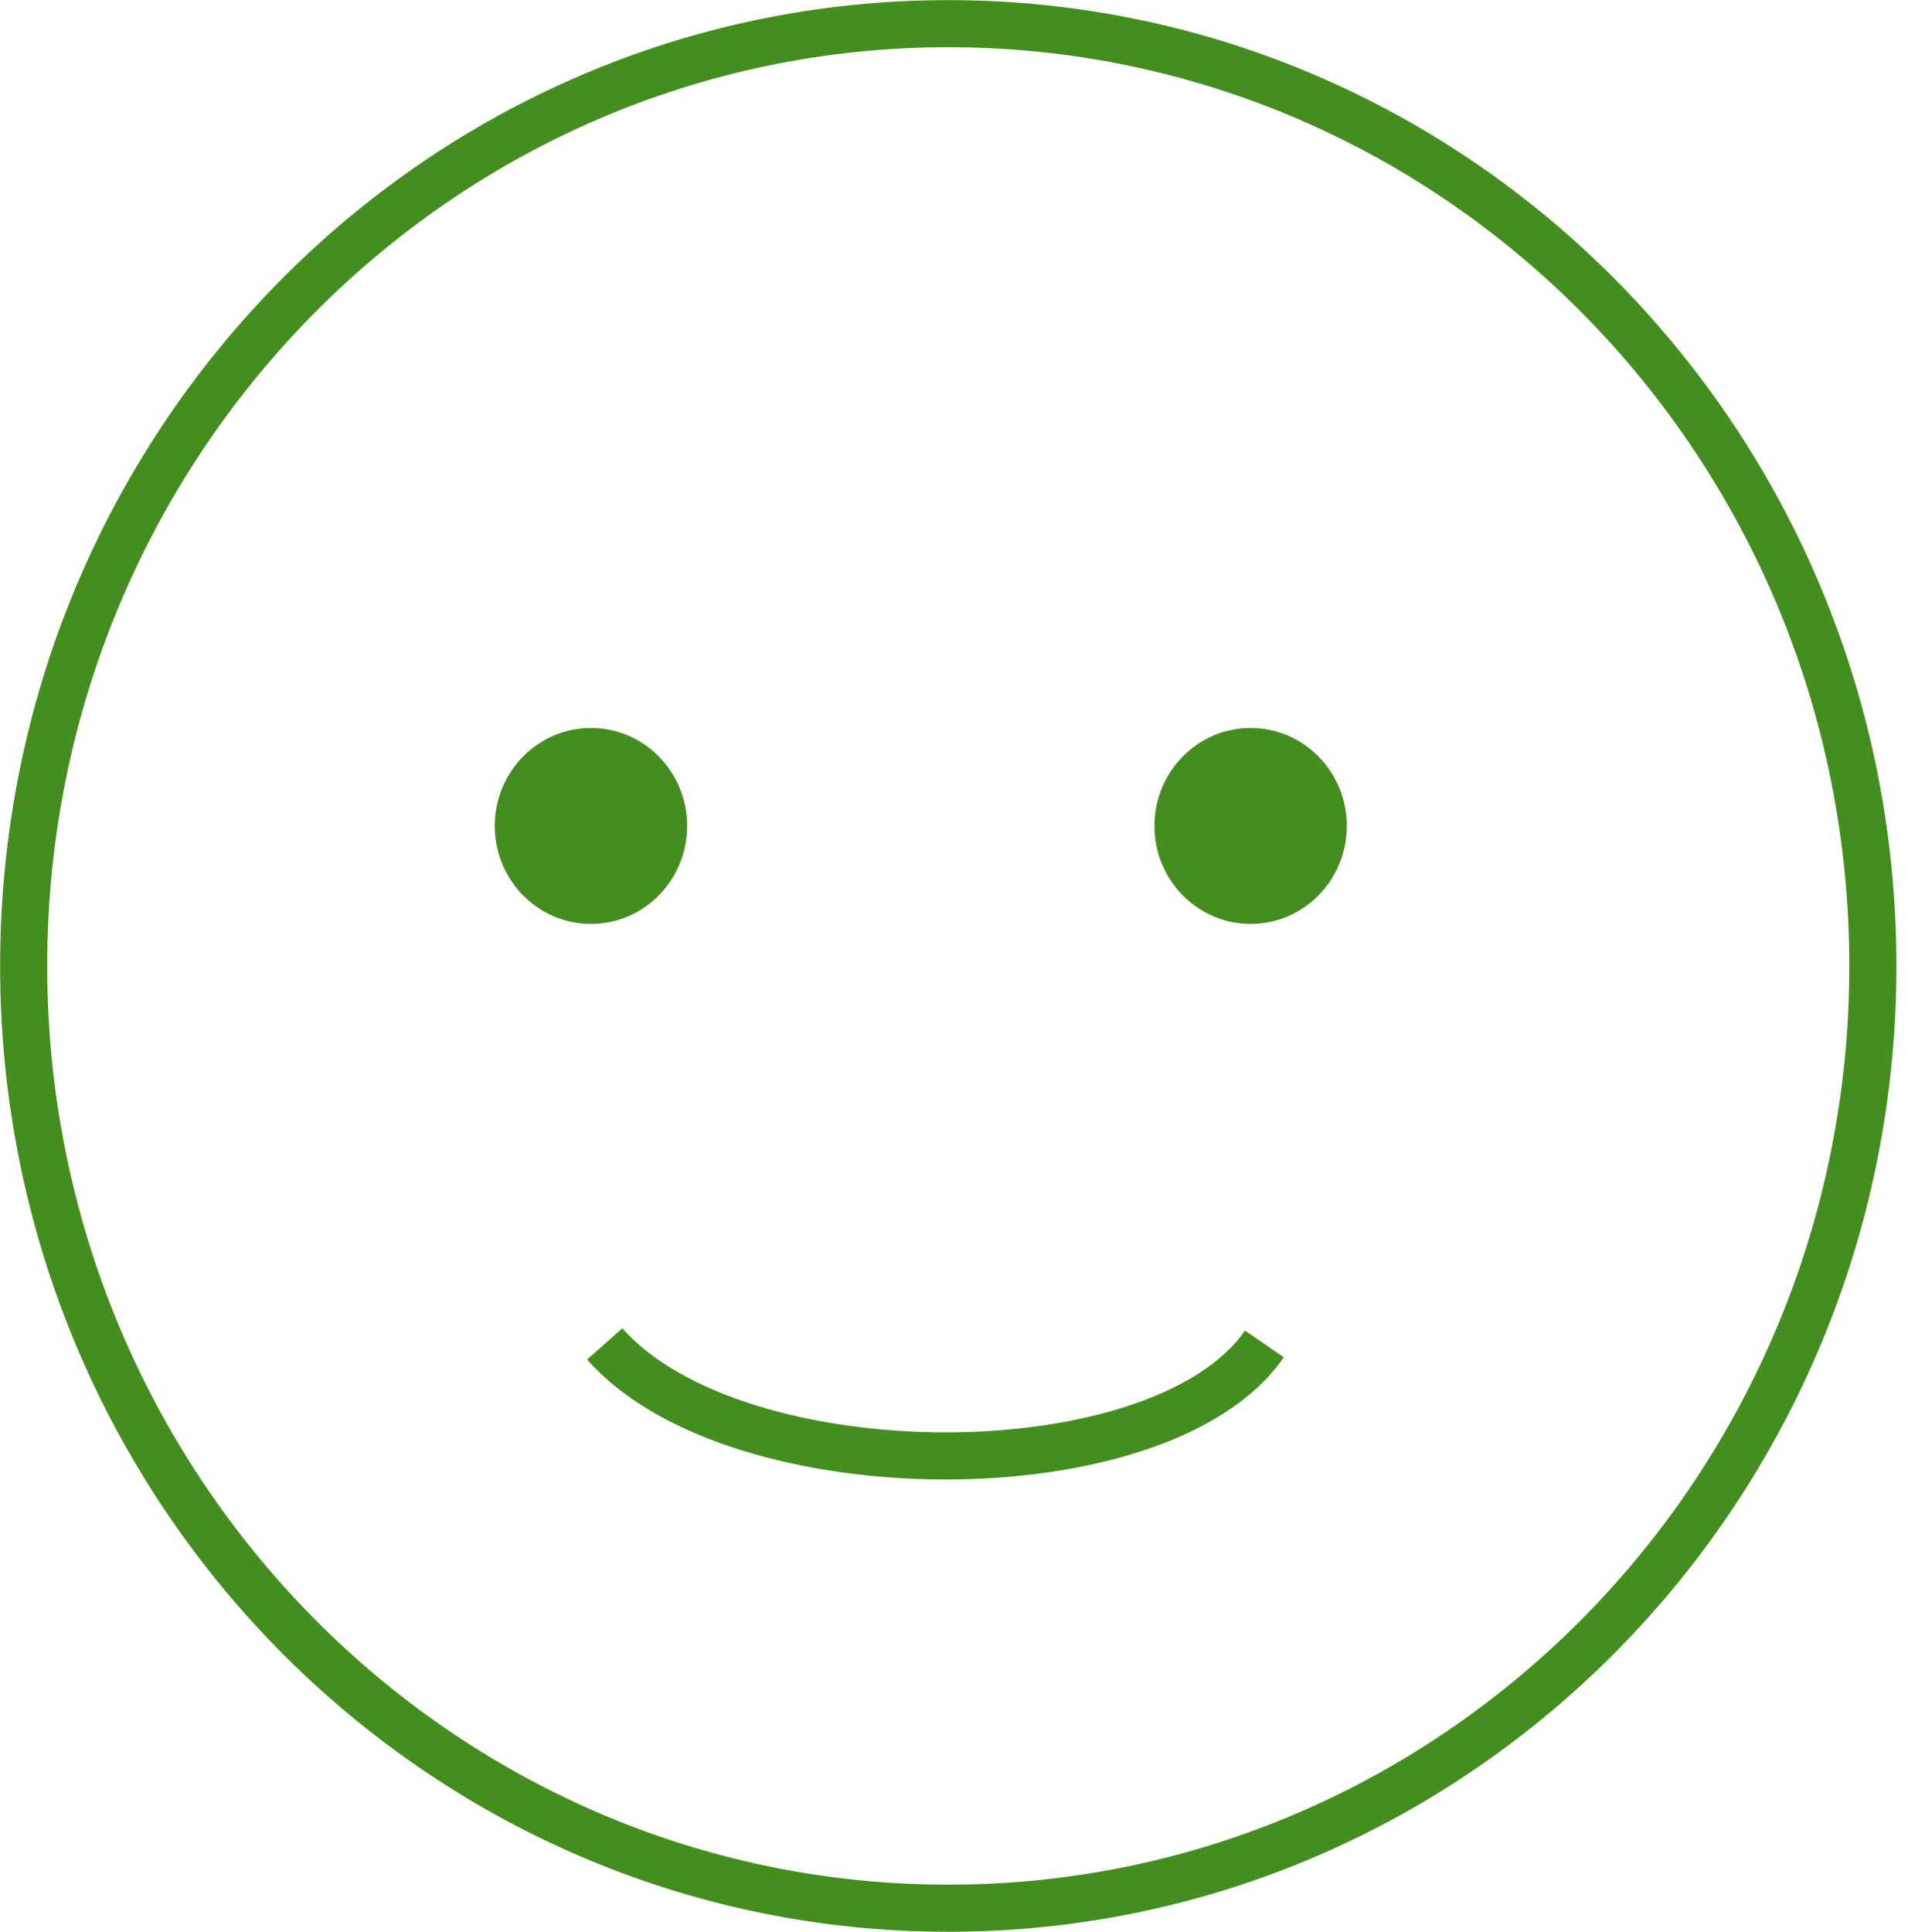 <svg width="81" height="82" viewBox="0 0 81 82" fill="none" xmlns="http://www.w3.org/2000/svg">
<path d="M79.509 41C79.509 63.106 61.918 80.995 40.257 80.995C18.596 80.995 1.005 63.106 1.005 41C1.005 18.894 18.596 1.005 40.257 1.005C61.918 1.005 79.509 18.894 79.509 41Z" stroke="#448E1F" stroke-width="2"/>
<ellipse cx="25.088" cy="35.058" rx="4.084" ry="4.159" fill="#448E1F"/>
<ellipse cx="53.093" cy="35.058" rx="4.084" ry="4.159" fill="#448E1F"/>
<path d="M25.671 57.044C31.272 63.382 49.32 63.382 53.676 57.044" stroke="#448E1F" stroke-width="2"/>
</svg>
